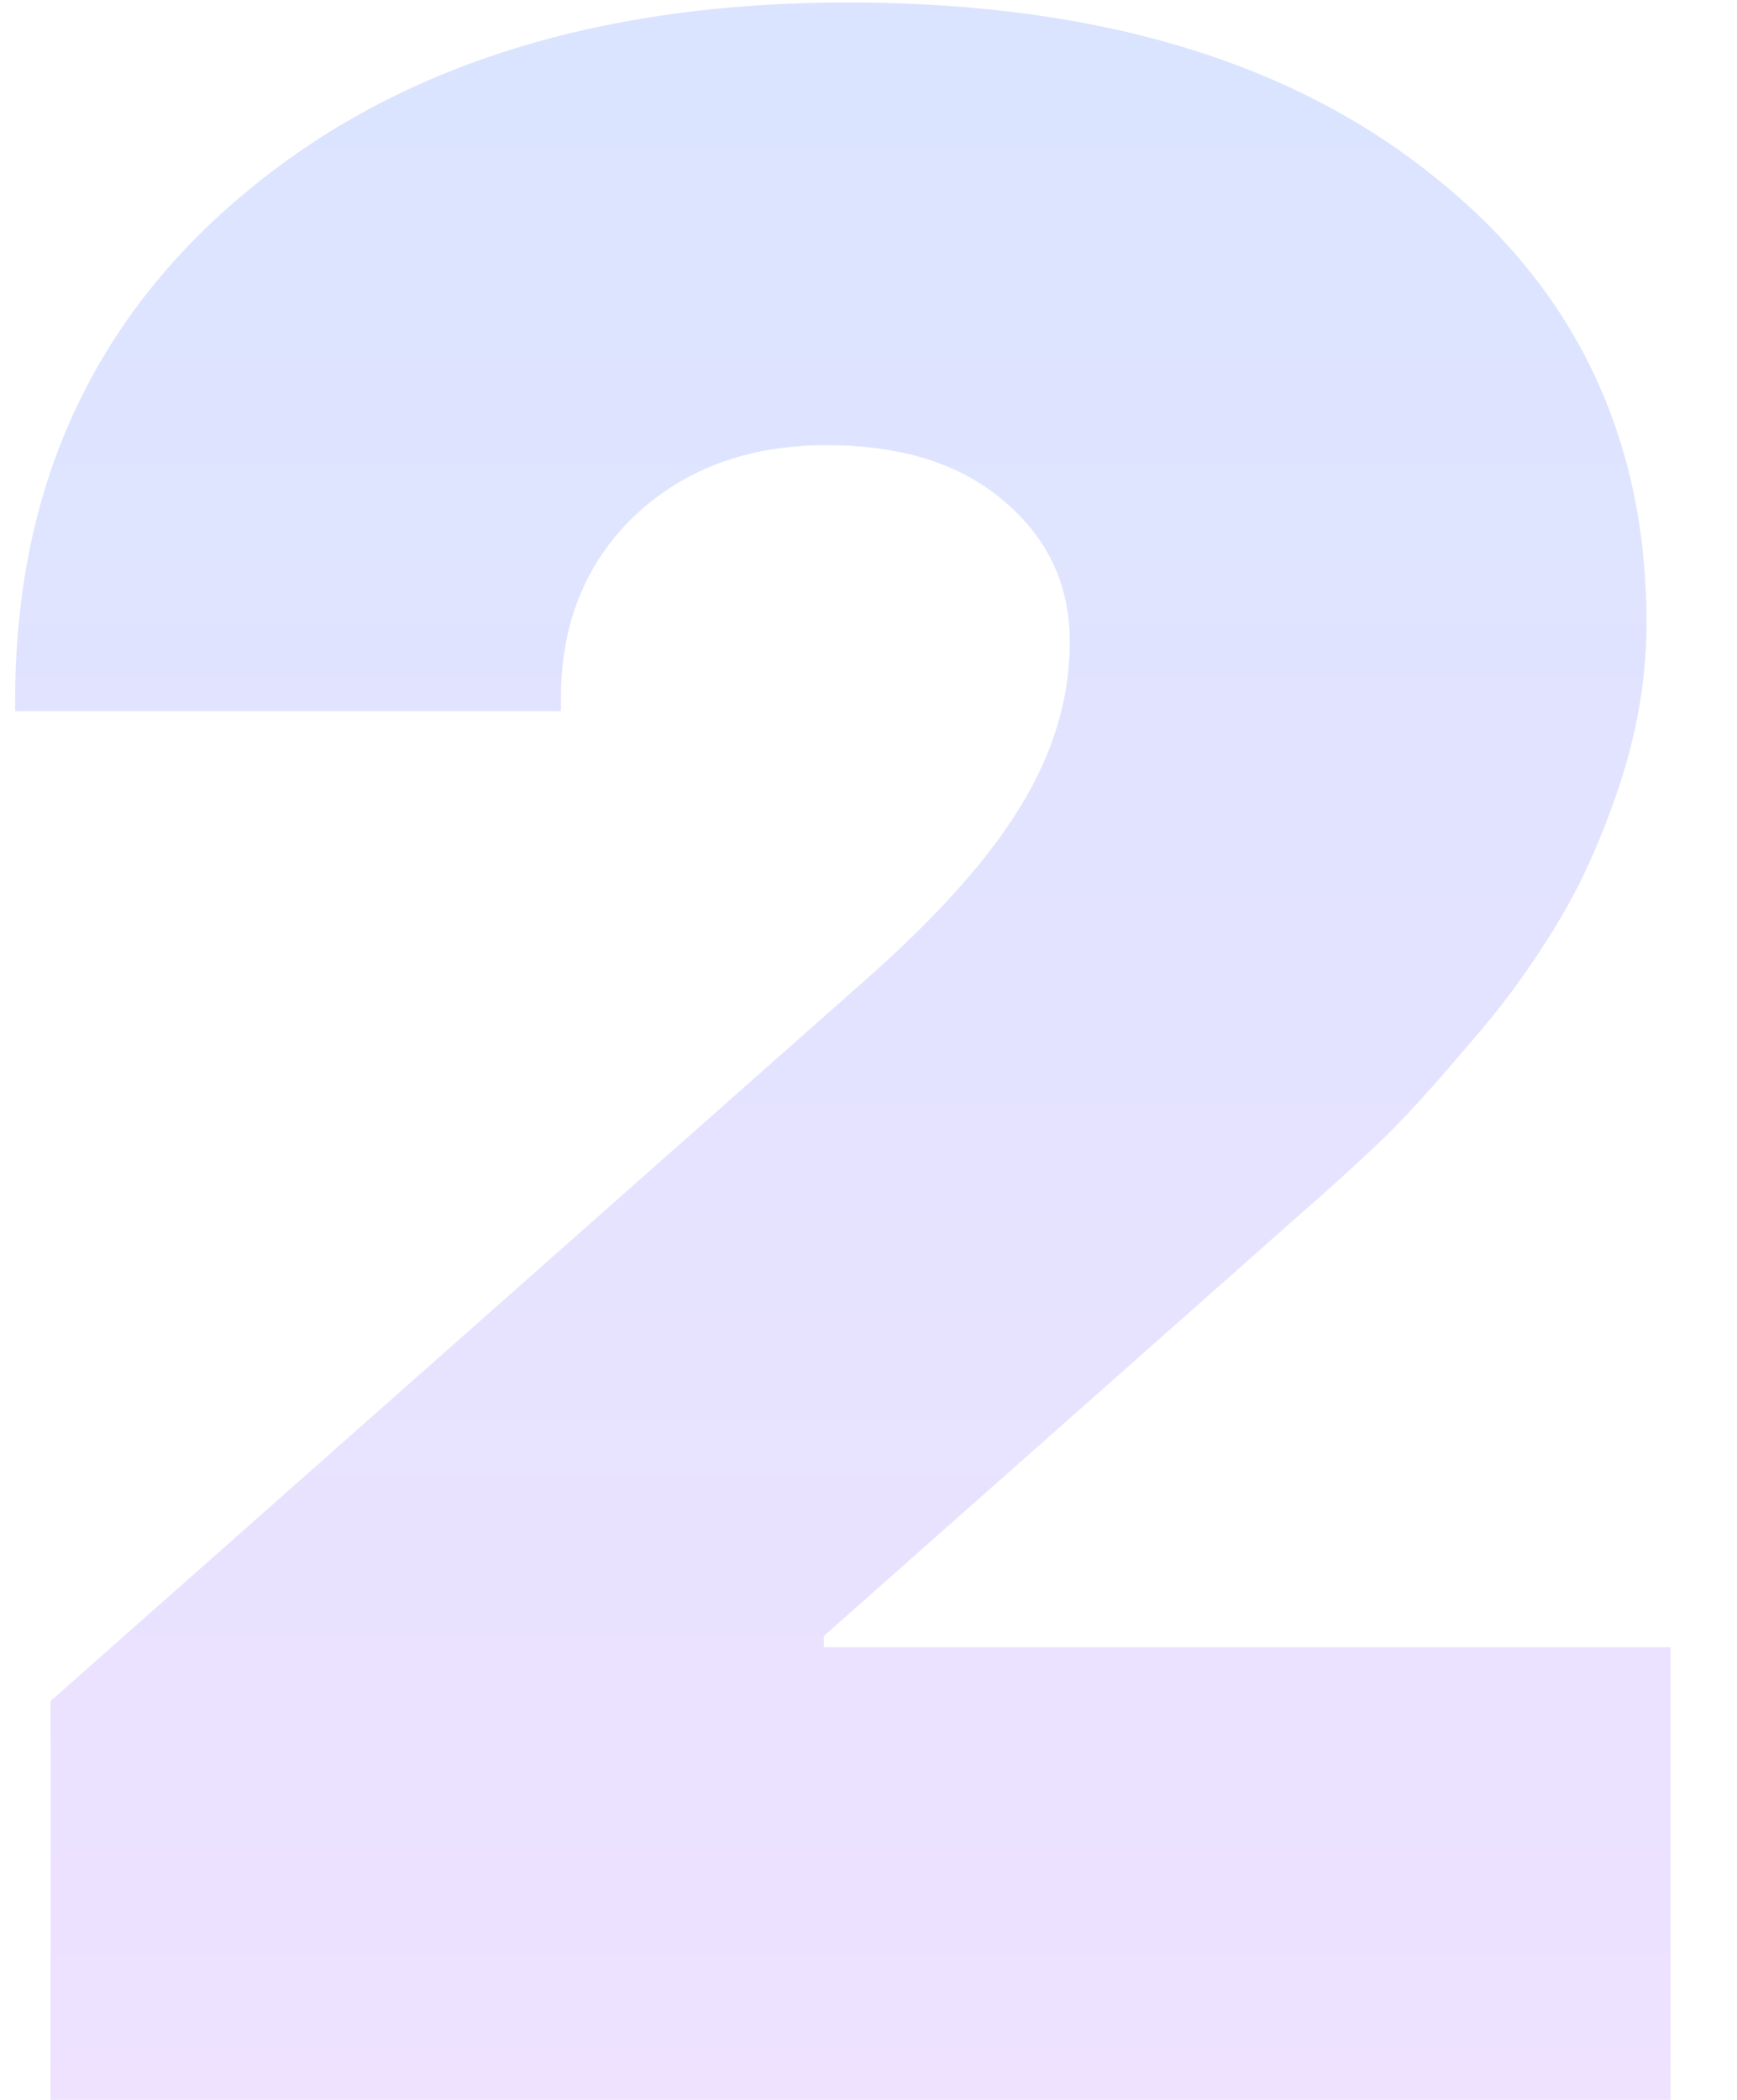 <svg width="24" height="29" fill="none" xmlns="http://www.w3.org/2000/svg"><path d="M.21 9.664c0-2.89 1.05-5.215 3.145-6.973C5.452.921 8.238.035 11.715.035c3.385 0 6.068.788 8.047 2.363 1.992 1.563 2.988 3.633 2.988 6.211 0 .73-.124 1.472-.371 2.227-.248.742-.534 1.38-.86 1.914a11.382 11.382 0 0 1-1.23 1.68c-.495.586-.892 1.022-1.191 1.308-.3.287-.664.619-1.094.996l-6.621 5.86v.156h11.699V29H.699v-5.508l11.328-10.02c.964-.859 1.66-1.646 2.09-2.363.443-.729.664-1.477.664-2.246 0-.781-.3-1.425-.898-1.933-.6-.521-1.42-.782-2.461-.782-1.08 0-1.966.326-2.656.977-.677.651-1.016 1.49-1.016 2.52v.175H.21v-.156z" fill="url(#paint0_linear)"/><defs><linearGradient id="paint0_linear" x1="8" y1="-9" x2="8" y2="38" gradientUnits="userSpaceOnUse"><stop stop-color="#D4E5FF"/><stop offset="1" stop-color="#F4E1FF"/></linearGradient></defs></svg>